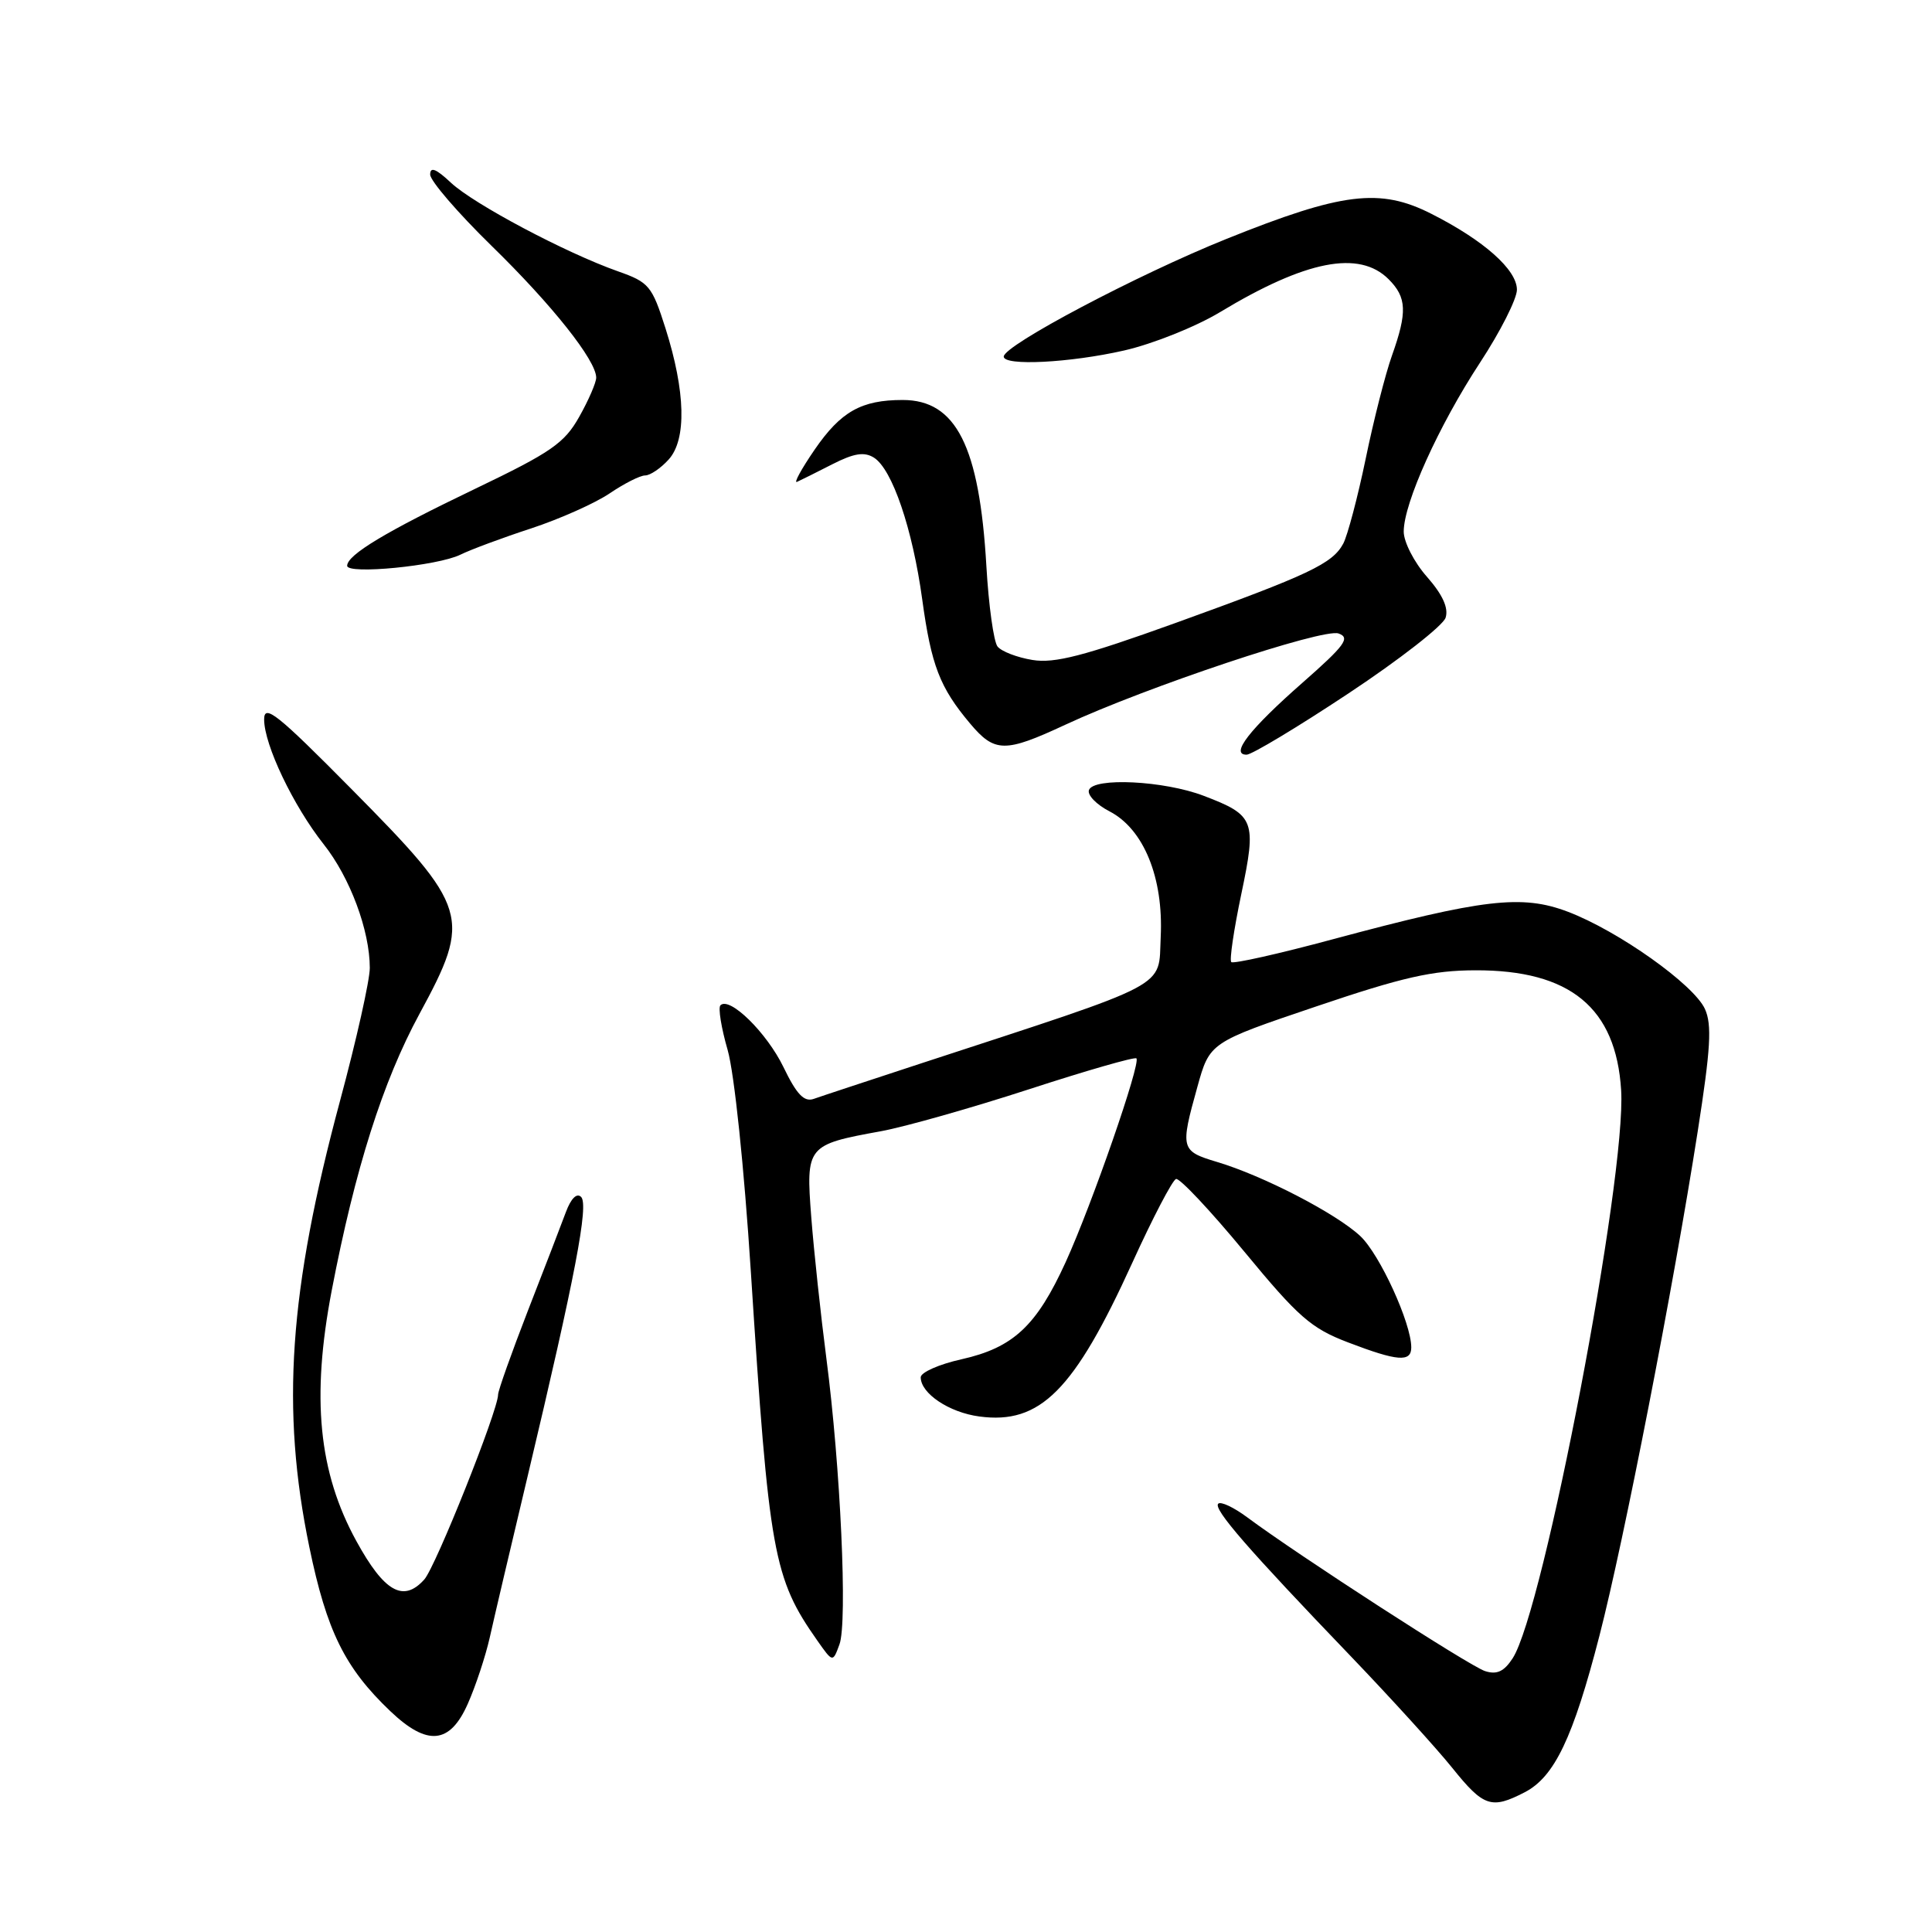 <?xml version="1.0" encoding="UTF-8" standalone="no"?>
<!DOCTYPE svg PUBLIC "-//W3C//DTD SVG 1.1//EN" "http://www.w3.org/Graphics/SVG/1.1/DTD/svg11.dtd" >
<svg xmlns="http://www.w3.org/2000/svg" xmlns:xlink="http://www.w3.org/1999/xlink" version="1.1" viewBox="0 0 256 256">
 <g >
 <path fill="currentColor"
d=" M 202.04 237.48 C 205.98 235.44 208.45 230.25 211.93 216.76 C 215.19 204.13 221.74 170.51 224.96 149.89 C 226.67 138.95 226.86 135.78 225.91 133.69 C 224.42 130.44 214.43 123.35 207.75 120.81 C 201.65 118.50 196.59 119.09 176.56 124.47 C 169.44 126.39 163.41 127.74 163.15 127.48 C 162.89 127.23 163.49 123.19 164.47 118.51 C 166.53 108.71 166.27 108.03 159.50 105.45 C 154.25 103.44 144.89 102.98 144.29 104.69 C 144.06 105.35 145.29 106.62 147.02 107.51 C 151.55 109.86 154.18 116.30 153.80 124.16 C 153.46 131.05 155.61 129.92 122.00 140.92 C 115.12 143.18 108.74 145.28 107.82 145.61 C 106.55 146.05 105.56 145.02 103.82 141.41 C 101.60 136.83 96.67 131.99 95.46 133.21 C 95.14 133.53 95.57 136.20 96.42 139.14 C 97.30 142.23 98.60 154.65 99.49 168.50 C 101.90 205.92 102.47 209.10 108.31 217.40 C 110.35 220.30 110.35 220.30 111.23 217.90 C 112.32 214.98 111.37 194.33 109.50 180.00 C 108.75 174.22 107.85 165.82 107.50 161.32 C 106.77 151.83 106.90 151.68 116.75 149.89 C 119.91 149.31 128.73 146.81 136.33 144.34 C 143.94 141.86 150.35 140.02 150.58 140.24 C 151.19 140.86 144.70 159.57 141.21 167.23 C 137.35 175.69 134.27 178.57 127.41 180.11 C 124.43 180.77 122.00 181.85 122.00 182.50 C 122.00 184.64 125.77 187.16 129.76 187.69 C 137.83 188.78 142.32 184.27 150.02 167.36 C 152.73 161.40 155.35 156.38 155.83 156.22 C 156.30 156.07 160.37 160.39 164.87 165.84 C 172.04 174.53 173.72 176.00 178.61 177.87 C 185.17 180.38 187.00 180.53 187.00 178.54 C 187.00 175.32 182.83 166.22 180.25 163.79 C 177.06 160.80 167.39 155.79 161.25 153.96 C 156.45 152.52 156.37 152.22 158.65 144.05 C 160.29 138.13 160.29 138.13 174.40 133.36 C 185.85 129.48 189.82 128.58 195.50 128.57 C 208.05 128.53 214.13 133.53 214.81 144.46 C 215.52 155.97 204.54 213.47 200.43 219.74 C 199.29 221.49 198.34 221.93 196.78 221.43 C 194.76 220.79 172.03 206.09 165.26 201.05 C 163.48 199.73 161.75 198.91 161.42 199.25 C 160.73 199.94 165.36 205.27 179.02 219.50 C 184.29 225.00 190.33 231.64 192.43 234.25 C 196.58 239.42 197.62 239.77 202.04 237.48 Z  M 61.99 225.75 C 63.03 223.41 64.33 219.47 64.89 217.00 C 65.44 214.52 67.71 204.85 69.94 195.50 C 76.24 169.00 78.03 159.63 77.00 158.60 C 76.43 158.03 75.66 158.80 74.99 160.59 C 74.40 162.19 72.13 168.08 69.95 173.67 C 67.78 179.27 66.00 184.27 66.00 184.79 C 66.00 186.88 57.72 207.63 56.22 209.29 C 53.45 212.38 50.92 210.95 47.22 204.20 C 42.20 195.05 41.24 185.21 43.95 171.02 C 47.04 154.91 50.72 143.31 55.58 134.35 C 62.54 121.51 62.19 120.34 46.57 104.55 C 36.74 94.61 35.00 93.22 35.00 95.33 C 35.00 98.69 38.86 106.77 42.89 111.87 C 46.38 116.27 49.00 123.30 49.00 128.26 C 49.00 129.88 47.23 137.80 45.06 145.85 C 38.28 171.06 37.21 186.71 40.99 205.00 C 43.29 216.13 45.69 221.00 51.73 226.75 C 56.63 231.41 59.62 231.12 61.99 225.75 Z  M 178.68 91.88 C 185.43 87.41 191.21 82.90 191.55 81.85 C 191.96 80.56 191.16 78.80 189.08 76.43 C 187.38 74.51 186.00 71.81 186.00 70.44 C 186.00 66.66 190.64 56.40 196.11 48.05 C 198.80 43.95 201.00 39.60 201.00 38.39 C 201.00 35.74 196.62 31.85 189.66 28.33 C 182.85 24.87 177.84 25.49 162.48 31.67 C 150.72 36.40 133.01 45.76 133.00 47.25 C 133.00 48.52 141.76 48.08 148.96 46.44 C 152.73 45.58 158.44 43.30 161.66 41.36 C 173.04 34.49 180.11 33.11 184.00 37.00 C 186.41 39.41 186.49 41.36 184.44 47.12 C 183.58 49.53 182.01 55.68 180.96 60.79 C 179.90 65.90 178.56 70.95 177.99 72.03 C 176.56 74.69 173.50 76.14 155.78 82.54 C 143.63 86.92 139.74 87.93 136.81 87.45 C 134.78 87.12 132.70 86.32 132.18 85.67 C 131.67 85.03 131.00 80.22 130.70 75.00 C 129.78 59.12 126.69 53.00 119.61 53.00 C 114.13 53.00 111.42 54.53 107.95 59.57 C 106.18 62.15 105.13 64.08 105.61 63.85 C 106.10 63.63 108.21 62.58 110.30 61.51 C 113.17 60.05 114.52 59.84 115.80 60.64 C 118.23 62.17 120.92 70.08 122.20 79.43 C 123.40 88.18 124.52 91.09 128.55 95.88 C 131.80 99.74 133.15 99.76 141.14 96.04 C 151.90 91.03 175.33 83.21 177.37 83.94 C 178.96 84.51 178.21 85.52 172.57 90.48 C 165.57 96.63 162.95 100.00 165.18 100.00 C 165.86 100.00 171.94 96.35 178.68 91.88 Z  M 61.00 73.50 C 62.38 72.82 66.60 71.25 70.40 70.01 C 74.19 68.76 78.87 66.67 80.79 65.37 C 82.71 64.07 84.82 63.00 85.48 63.00 C 86.15 63.00 87.55 62.05 88.60 60.89 C 91.00 58.24 90.84 51.89 88.18 43.50 C 86.39 37.87 86.00 37.40 81.88 35.95 C 74.94 33.50 62.76 27.03 59.75 24.21 C 57.78 22.36 57.00 22.05 57.00 23.13 C 57.00 23.95 60.65 28.19 65.11 32.55 C 73.15 40.39 79.00 47.76 79.00 50.04 C 79.00 50.70 77.99 53.03 76.75 55.23 C 74.79 58.72 73.03 59.94 63.00 64.75 C 51.13 70.44 46.00 73.52 46.00 74.97 C 46.00 76.16 57.99 74.98 61.00 73.50 Z "/>
</g>
</svg>